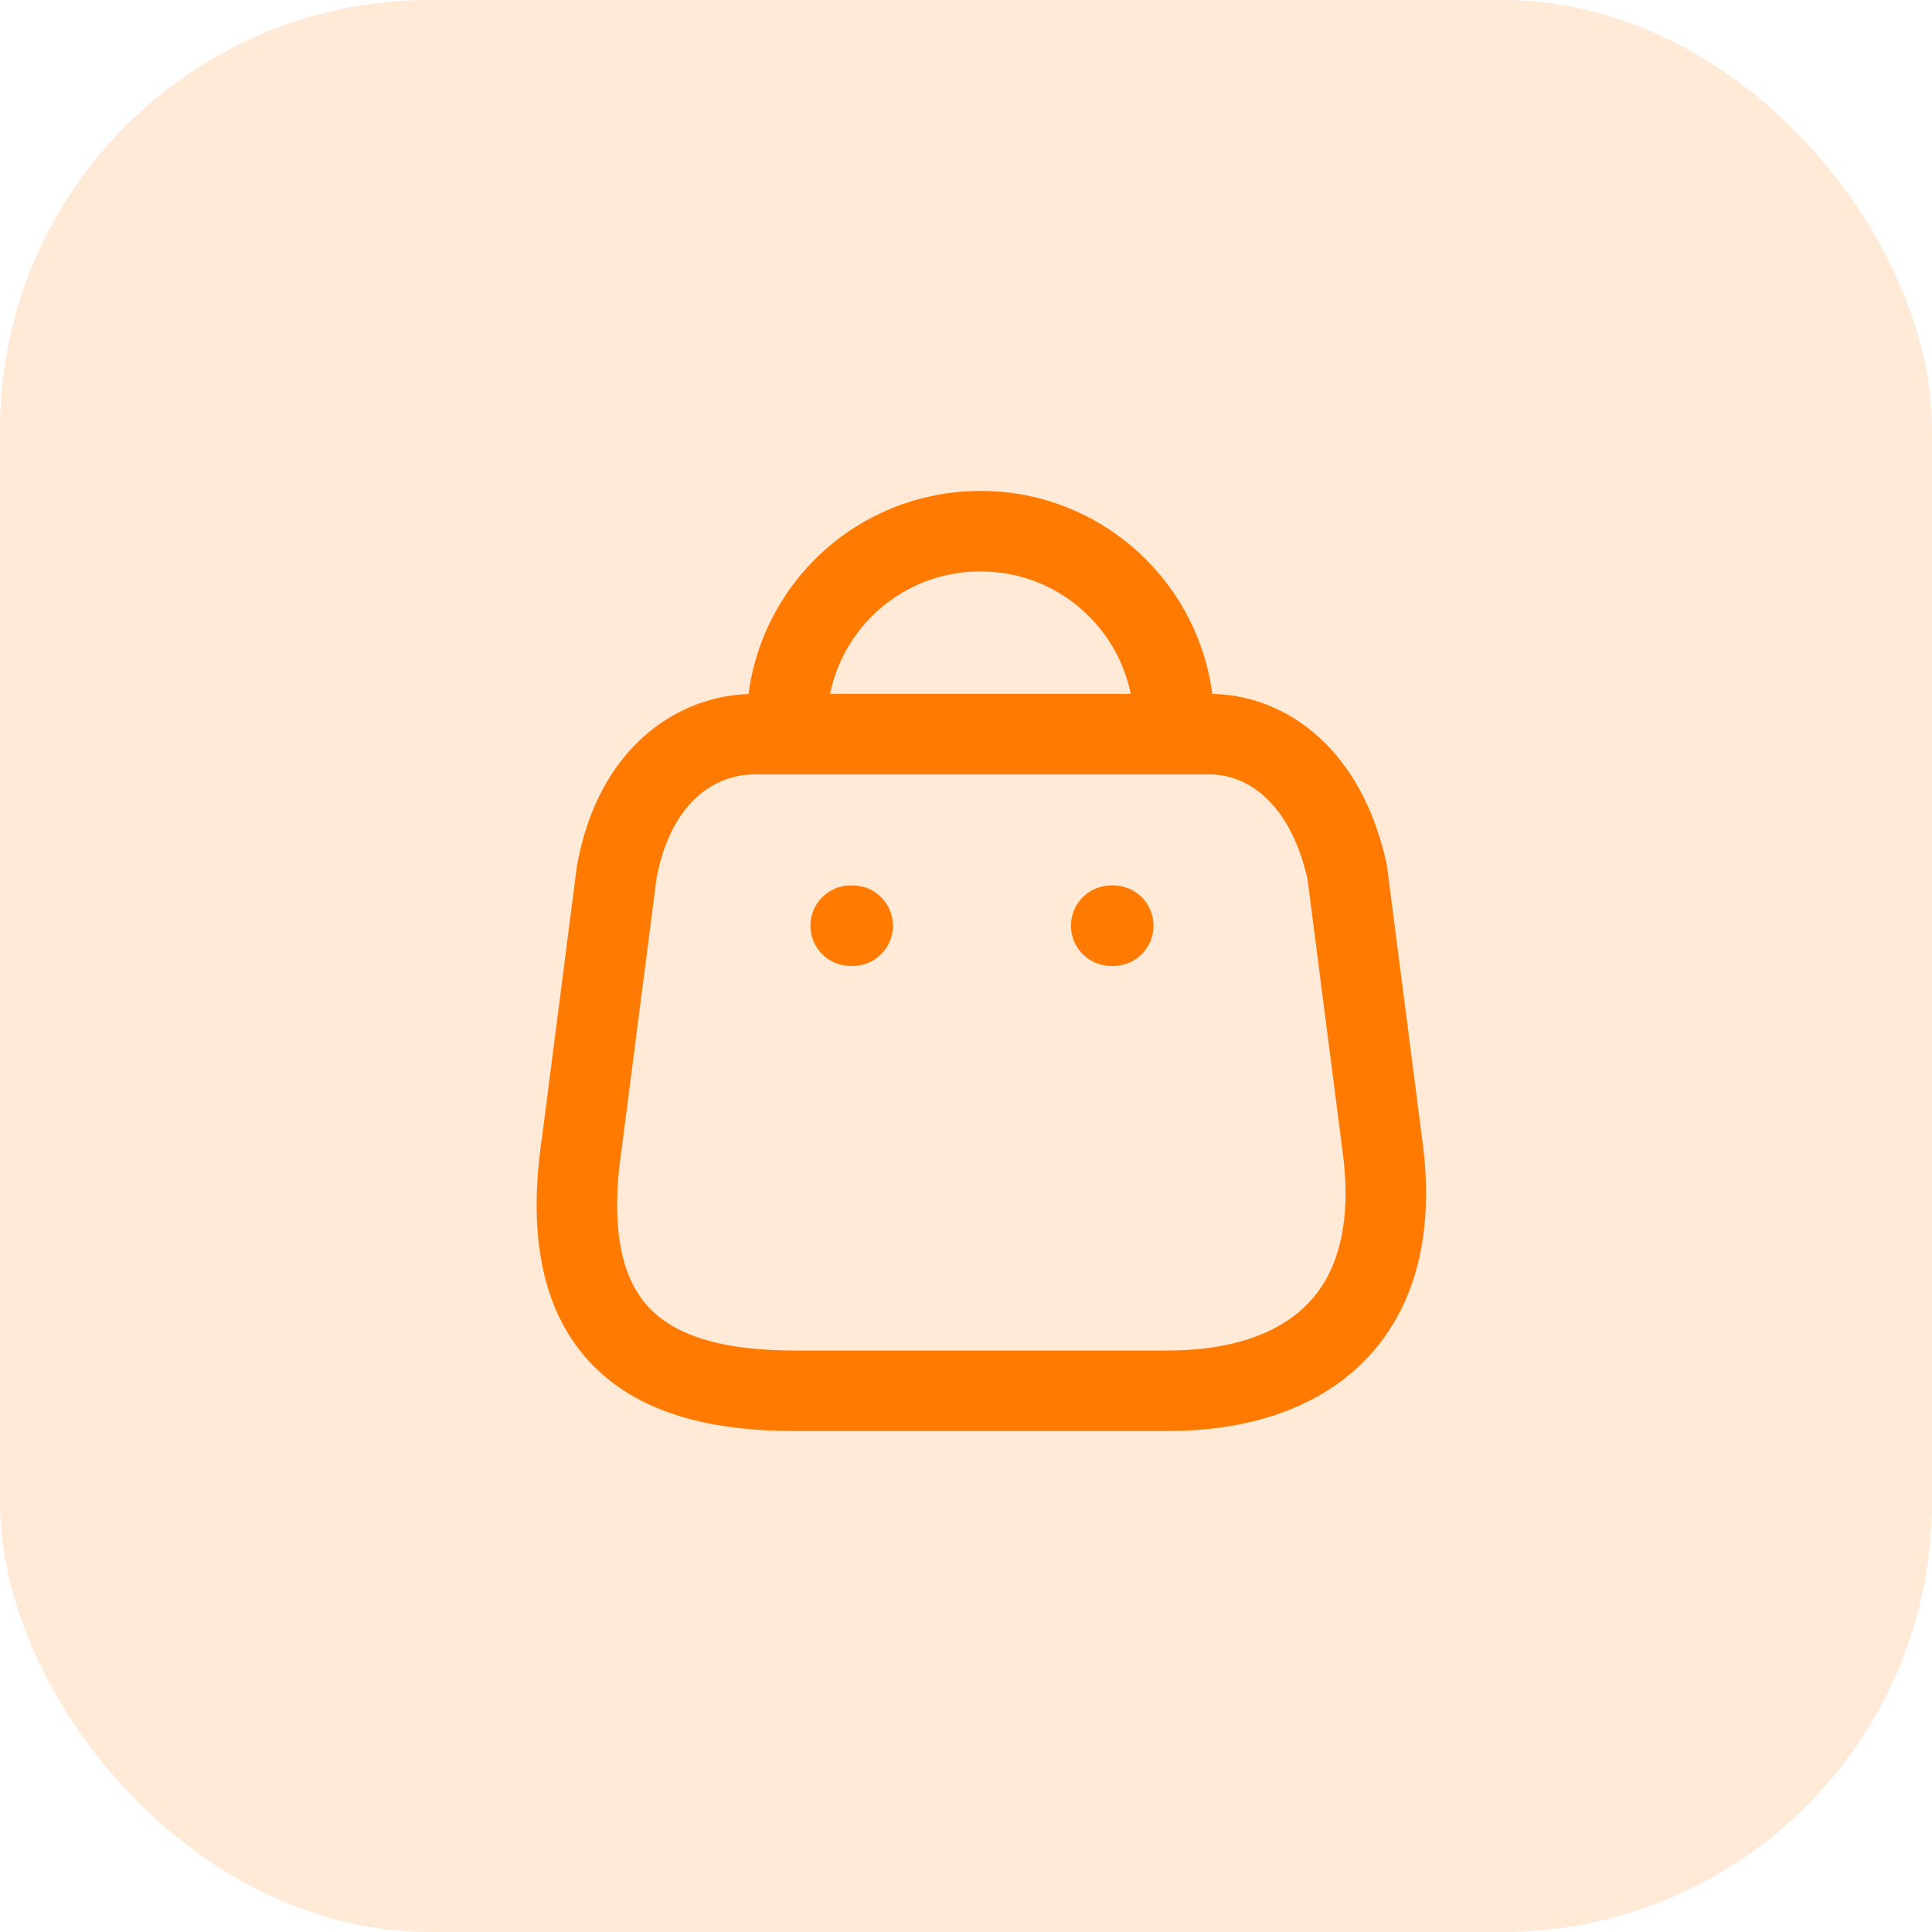 <svg width="36" height="36" viewBox="0 0 36 36" fill="none" xmlns="http://www.w3.org/2000/svg">
<rect width="36" height="36" rx="8" fill="#FF7A00" fill-opacity="0.16"/>
<path fill-rule="evenodd" clip-rule="evenodd" d="M21.761 25.915H14.804C12.249 25.915 10.288 24.992 10.845 21.277L11.493 16.243C11.837 14.389 13.019 13.68 14.056 13.68H22.538C23.591 13.68 24.705 14.443 25.102 16.243L25.75 21.277C26.223 24.572 24.316 25.915 21.761 25.915Z" stroke="#FF7A00" stroke-width="1.5" stroke-linecap="round" stroke-linejoin="round"/>
<path d="M21.876 13.499C21.876 11.51 20.264 9.898 18.276 9.898V9.898C17.318 9.894 16.398 10.272 15.72 10.948C15.042 11.623 14.66 12.541 14.66 13.499V13.499" stroke="#FF7A00" stroke-width="1.5" stroke-linecap="round" stroke-linejoin="round"/>
<path d="M20.744 17.249H20.706" stroke="#FF7A00" stroke-width="1.5" stroke-linecap="round" stroke-linejoin="round"/>
<path d="M15.889 17.249H15.851" stroke="#FF7A00" stroke-width="1.5" stroke-linecap="round" stroke-linejoin="round"/>
</svg>
